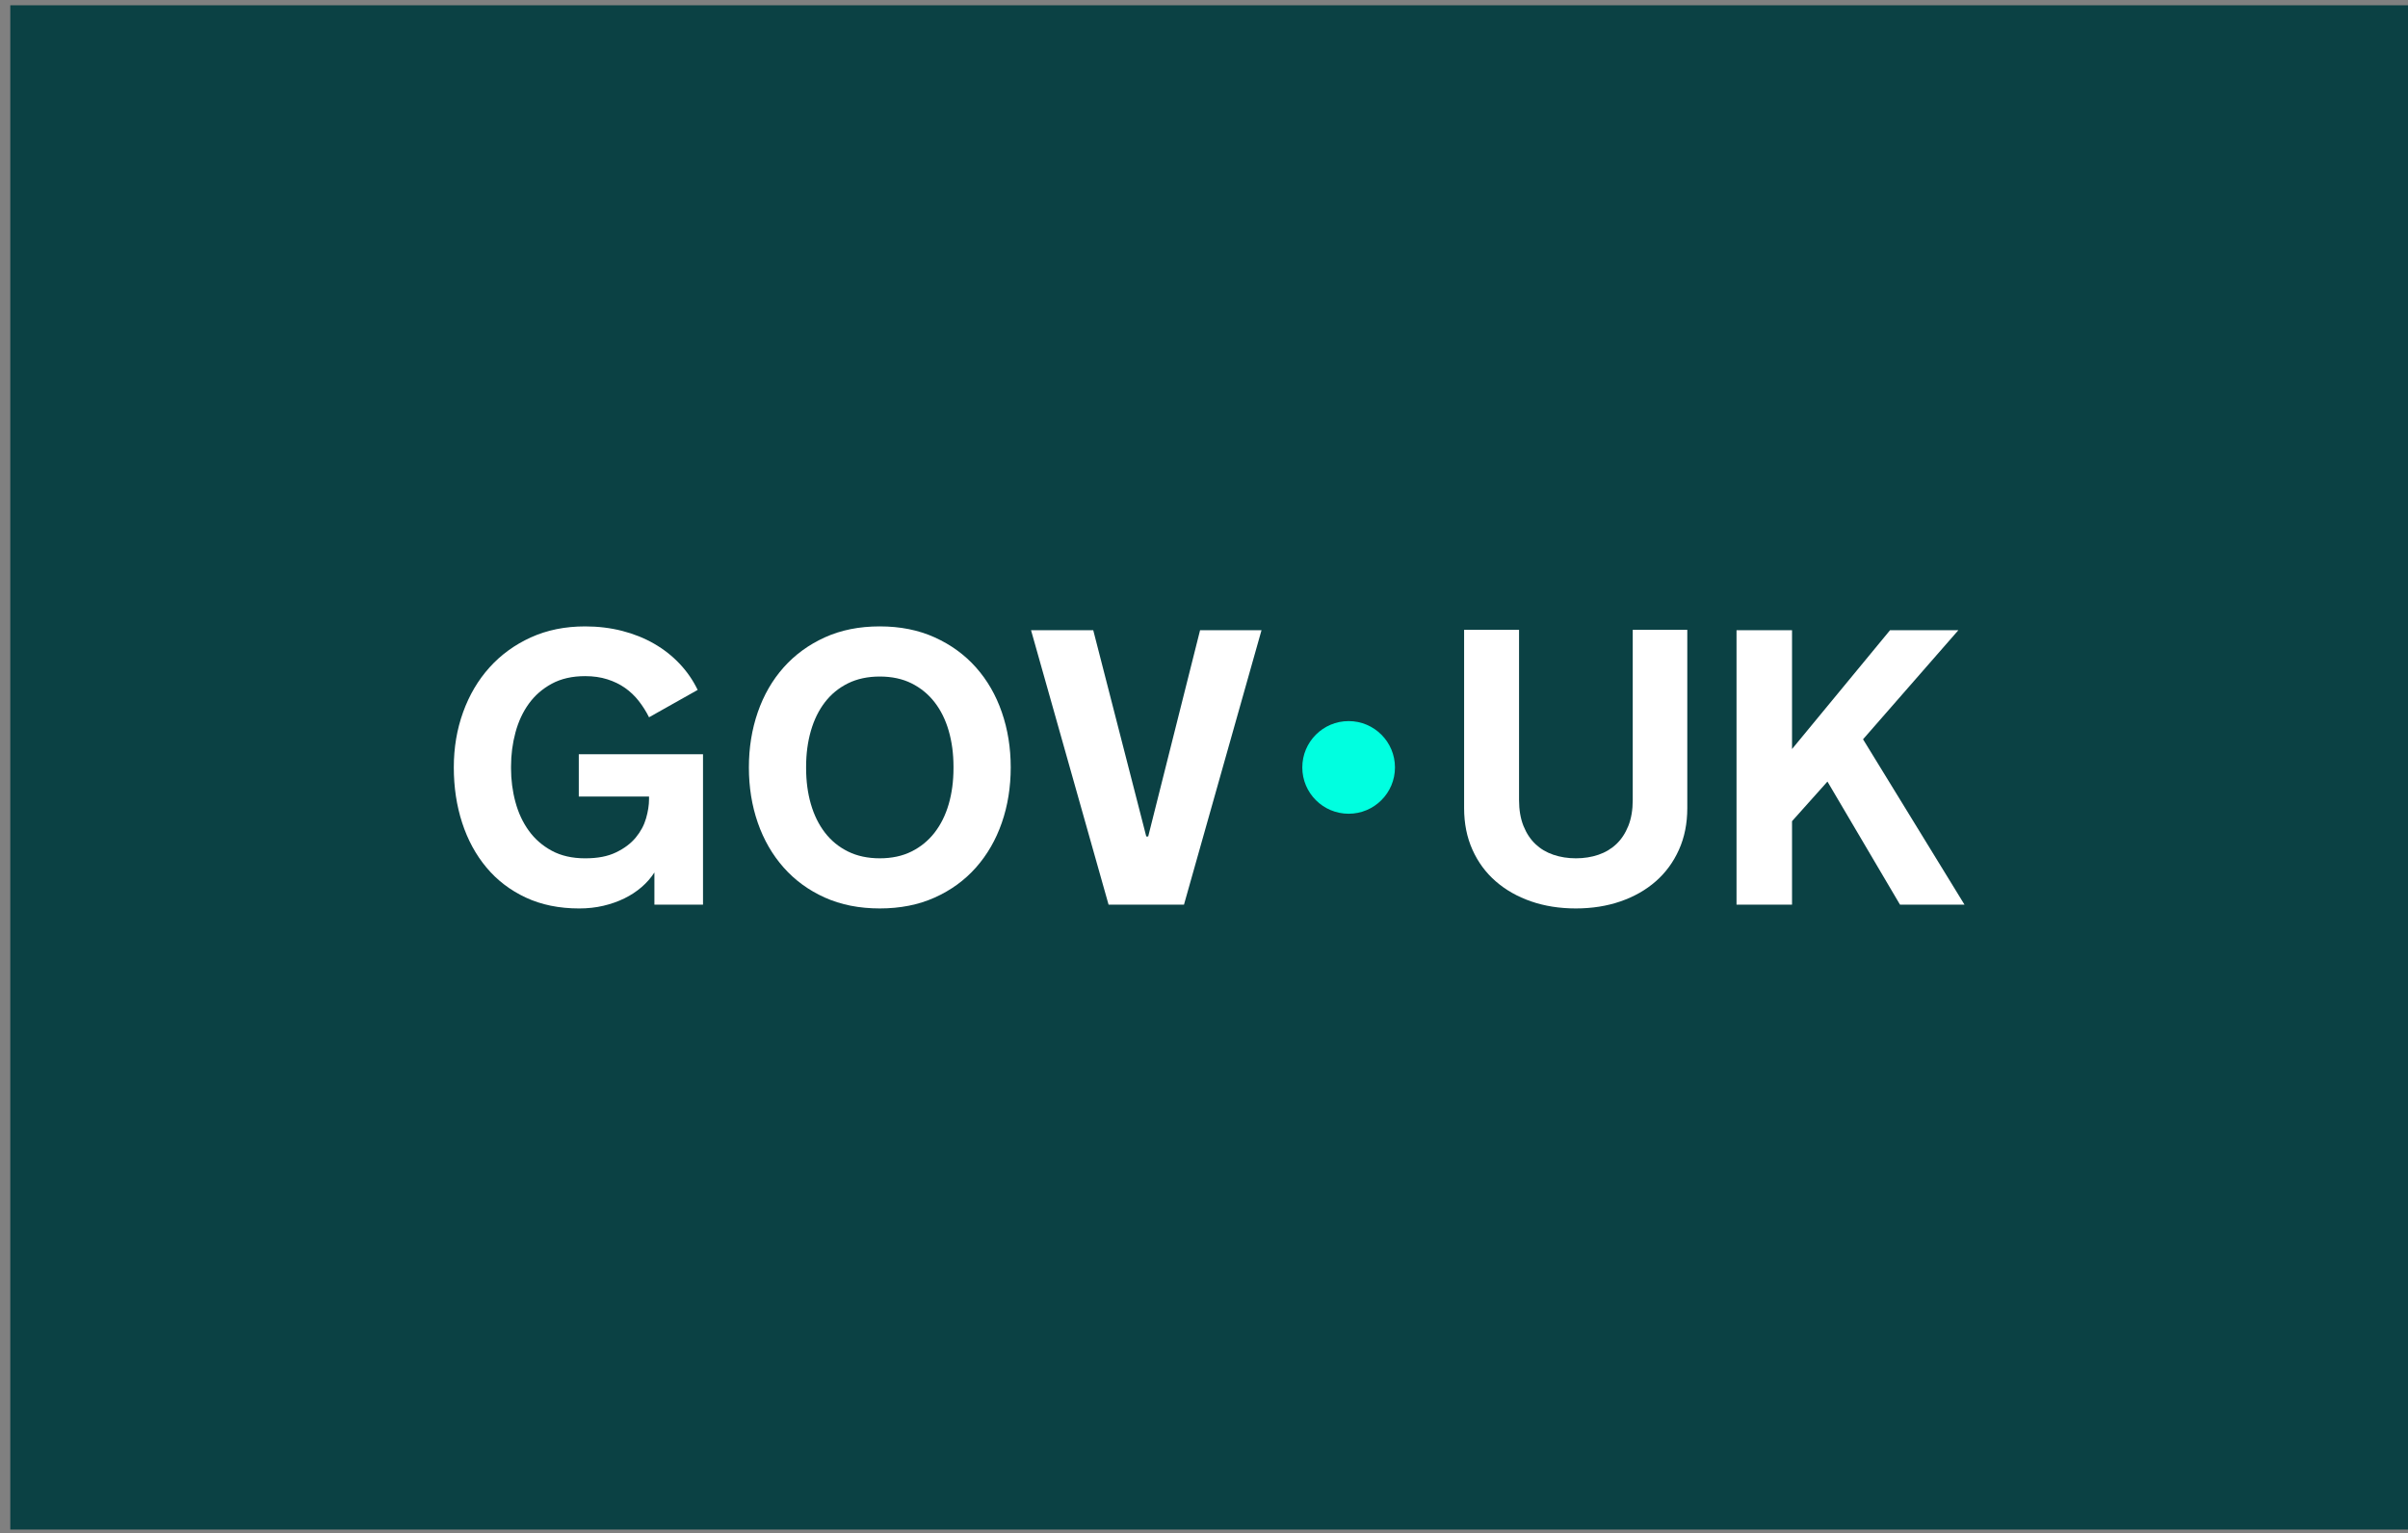 <svg width="212" height="135" viewBox="0 0 212 135" fill="none" xmlns="http://www.w3.org/2000/svg">
<rect x="0" y="0" width="212" height="135" fill="#808080" stroke="none"/>
<rect x="0.906" y="0.465" width="211.094" height="134.233" fill="#0B4144"/>
<path d="M118.734 71.661C120.987 71.661 122.813 69.835 122.813 67.582C122.813 65.329 120.987 63.502 118.734 63.502C116.481 63.502 114.654 65.329 114.654 67.582C114.654 69.835 116.481 71.661 118.734 71.661Z" fill="#00FFE0"/>
<path d="M44.991 67.649C44.991 68.683 45.12 69.677 45.379 70.632C45.637 71.587 46.03 72.429 46.559 73.159C47.087 73.89 47.76 74.477 48.581 74.921C49.401 75.364 50.378 75.587 51.513 75.587C52.648 75.587 53.51 75.412 54.235 75.064C54.959 74.716 55.538 74.281 55.971 73.758C56.403 73.236 56.706 72.671 56.88 72.065C57.054 71.458 57.141 70.896 57.141 70.379V70.144H50.957V66.419H61.893V79.665H57.614V76.833C57.31 77.305 56.934 77.735 56.484 78.123C56.035 78.51 55.53 78.842 54.967 79.117C54.406 79.392 53.79 79.609 53.122 79.766C52.454 79.923 51.743 80.002 50.991 80.002C49.227 80.002 47.66 79.681 46.289 79.041C44.919 78.4 43.764 77.519 42.826 76.395C41.888 75.272 41.175 73.958 40.686 72.452C40.198 70.947 39.953 69.324 39.953 67.582C39.953 65.84 40.226 64.232 40.77 62.721C41.315 61.21 42.09 59.895 43.096 58.777C44.102 57.66 45.315 56.778 46.736 56.132C48.157 55.486 49.749 55.163 51.514 55.163C52.659 55.163 53.746 55.295 54.774 55.558C55.802 55.823 56.74 56.199 57.588 56.687C58.436 57.176 59.186 57.766 59.838 58.457C60.489 59.147 61.018 59.915 61.422 60.757L57.142 63.166C56.883 62.65 56.58 62.17 56.232 61.725C55.883 61.282 55.482 60.9 55.027 60.58C54.572 60.26 54.053 60.007 53.468 59.822C52.884 59.636 52.233 59.543 51.514 59.543C50.379 59.543 49.402 59.766 48.581 60.209C47.761 60.653 47.087 61.24 46.559 61.97C46.031 62.7 45.638 63.546 45.38 64.507C45.121 65.467 44.992 66.459 44.992 67.481V67.649H44.991Z" fill="white"/>
<path d="M77.457 55.162C79.255 55.162 80.867 55.485 82.294 56.131C83.72 56.778 84.931 57.659 85.926 58.777C86.92 59.895 87.678 61.209 88.2 62.72C88.723 64.231 88.984 65.852 88.984 67.581C88.984 69.311 88.723 70.947 88.2 72.452C87.678 73.957 86.92 75.272 85.926 76.395C84.932 77.518 83.721 78.4 82.294 79.04C80.867 79.681 79.255 80.001 77.457 80.001C75.66 80.001 74.034 79.681 72.613 79.04C71.192 78.4 69.984 77.519 68.99 76.395C67.996 75.272 67.238 73.957 66.715 72.452C66.193 70.947 65.932 69.323 65.932 67.581C65.932 65.84 66.193 64.231 66.715 62.72C67.238 61.209 67.996 59.895 68.99 58.777C69.984 57.659 71.192 56.778 72.613 56.131C74.034 55.485 75.649 55.162 77.457 55.162ZM77.457 75.586C78.513 75.586 79.443 75.387 80.246 74.988C81.049 74.589 81.727 74.036 82.277 73.328C82.827 72.62 83.243 71.784 83.524 70.817C83.804 69.851 83.945 68.795 83.945 67.649V67.514C83.945 66.38 83.804 65.326 83.524 64.355C83.243 63.383 82.827 62.543 82.277 61.835C81.726 61.128 81.049 60.575 80.246 60.175C79.443 59.777 78.513 59.578 77.457 59.578C76.401 59.578 75.469 59.777 74.66 60.175C73.851 60.575 73.175 61.128 72.63 61.835C72.085 62.543 71.672 63.383 71.391 64.355C71.111 65.326 70.97 66.38 70.97 67.514V67.649C70.97 68.795 71.111 69.851 71.391 70.817C71.672 71.784 72.085 72.62 72.63 73.328C73.175 74.036 73.851 74.589 74.66 74.988C75.469 75.387 76.401 75.586 77.457 75.586Z" fill="white"/>
<path d="M97.598 79.664L90.773 55.5H96.25L100.918 73.665H101.087L105.654 55.5H111.063L104.238 79.664H97.599H97.598Z" fill="white"/>
<path d="M138.742 75.586C139.449 75.586 140.109 75.483 140.721 75.275C141.334 75.067 141.862 74.752 142.305 74.331C142.749 73.909 143.1 73.376 143.359 72.73C143.617 72.084 143.746 71.323 143.746 70.447V55.465H148.549V71.171C148.549 72.519 148.305 73.738 147.816 74.828C147.328 75.918 146.649 76.844 145.779 77.608C144.909 78.373 143.874 78.962 142.673 79.378C141.472 79.793 140.159 80.001 138.733 80.001C137.308 80.001 135.994 79.793 134.794 79.378C133.592 78.962 132.554 78.372 131.679 77.608C130.803 76.844 130.121 75.918 129.633 74.828C129.144 73.738 128.9 72.519 128.9 71.171V55.465H133.737V70.446C133.737 71.323 133.866 72.084 134.124 72.729C134.383 73.376 134.734 73.909 135.177 74.331C135.621 74.752 136.149 75.066 136.762 75.274C137.374 75.482 138.034 75.586 138.742 75.586V75.586Z" fill="white"/>
<path d="M152.883 55.499H157.77V65.963L166.398 55.499H172.414L164.022 65.104L172.953 79.664H167.274L160.888 68.828L157.77 72.316V79.664H152.883V55.499Z" fill="white"/>
</svg>
